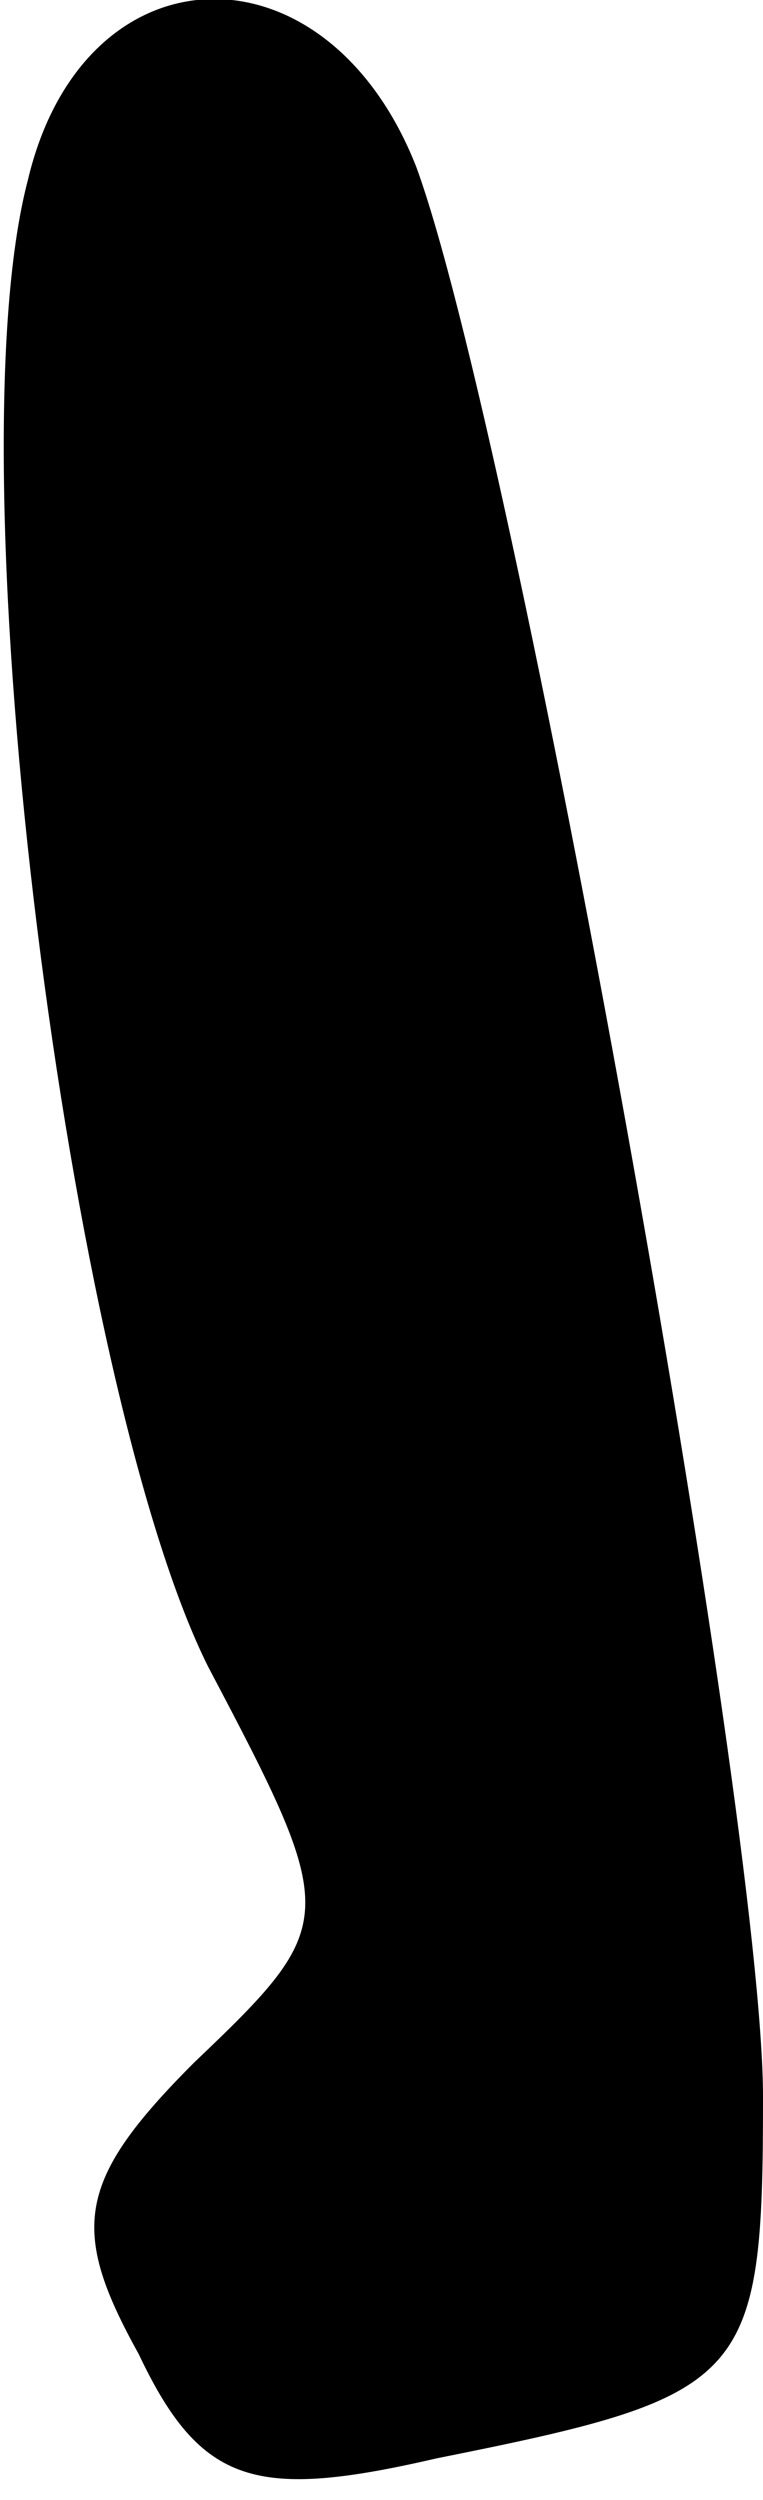 <?xml version="1.0" standalone="no"?>
<!DOCTYPE svg PUBLIC "-//W3C//DTD SVG 20010904//EN"
 "http://www.w3.org/TR/2001/REC-SVG-20010904/DTD/svg10.dtd">
<svg version="1.0" xmlns="http://www.w3.org/2000/svg"
 width="11pt" height="36pt" viewBox="0 0 11 36"
 preserveAspectRatio="xMidYMid meet">
<g transform="translate(0,36) scale(0.1,-0.1)"
fill="#000000" stroke="none">
<path fill="#000000" stroke="none" d="M4 334 c-11 -42 6 -174 26 -214 19 -36
19 -37 -2 -57 -17 -17 -18 -24 -8 -42 9 -19 17 -21 43 -15 45 9 47 11 47 52 0
41 -36 240 -50 278 -13 33 -48 32 -56 -2z"/>
</g>
</svg>
